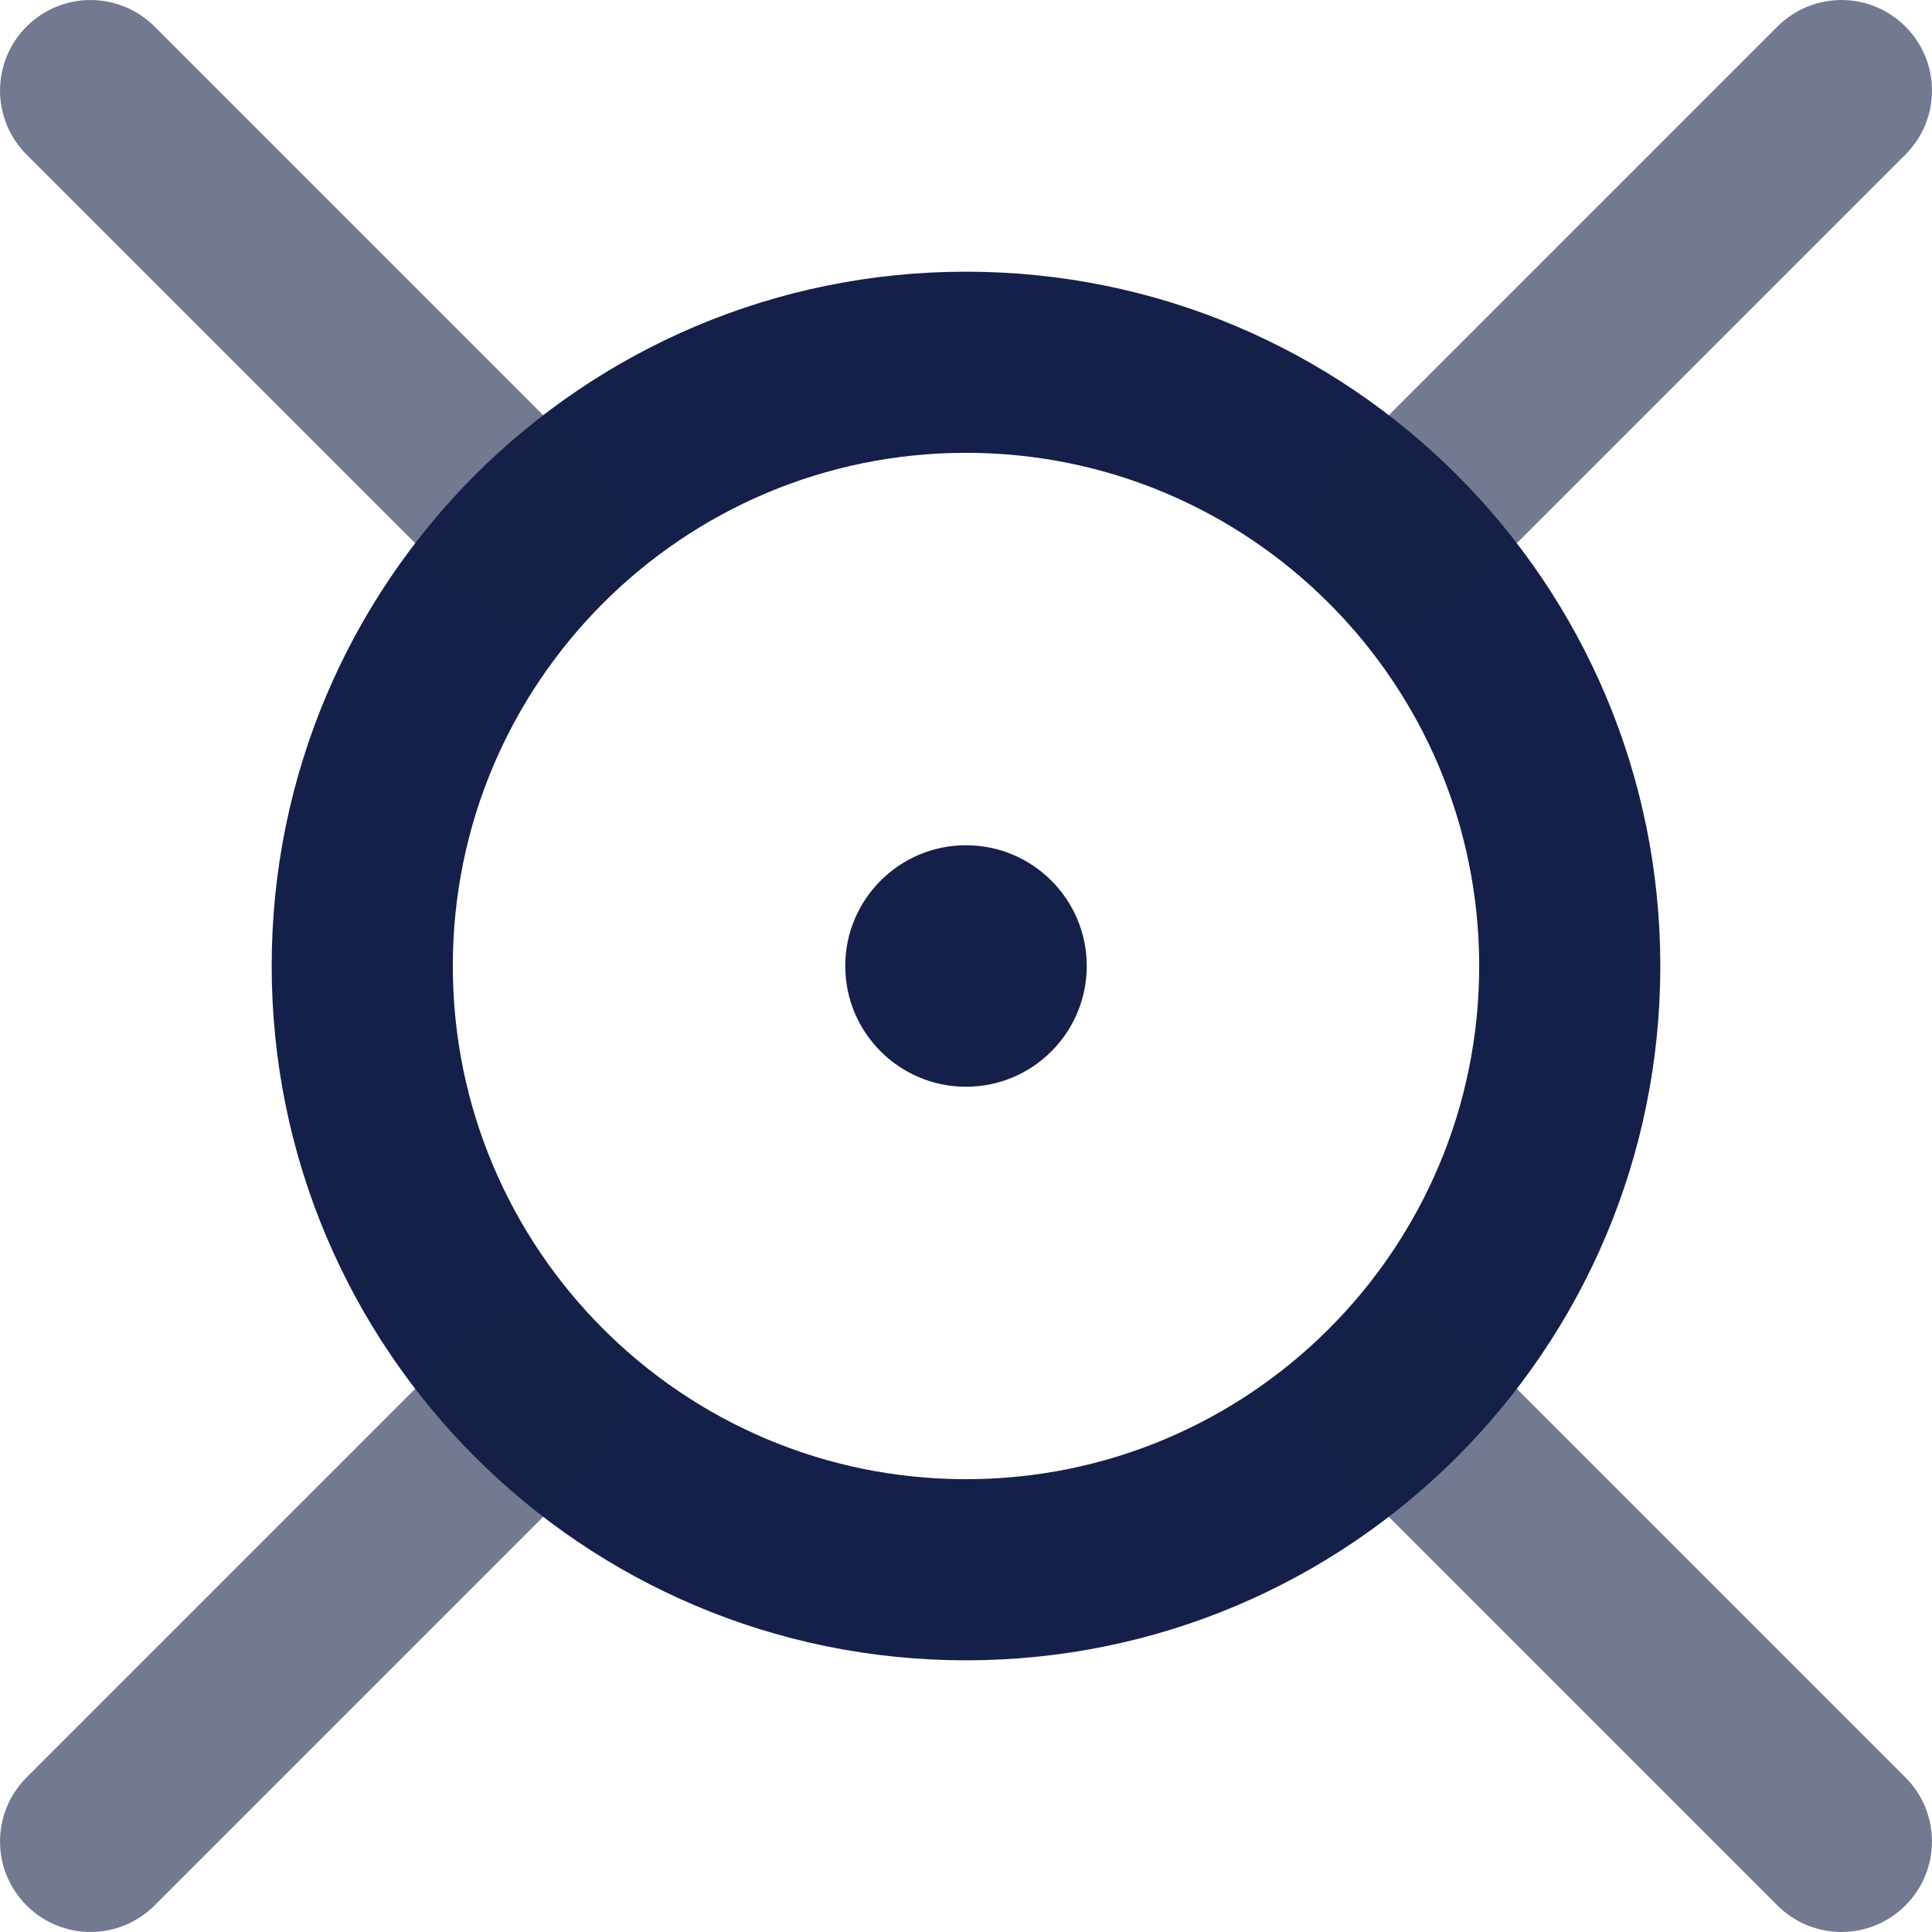 <svg width="16" height="16" viewBox="0 0 16 16" fill="none" xmlns="http://www.w3.org/2000/svg">
<g clip-path="url(#clip0_861_8785)">
<path fill-rule="evenodd" clip-rule="evenodd" d="M3.75 8C3.75 5.653 5.653 3.75 8 3.75C10.347 3.75 12.25 5.653 12.25 8C12.25 10.347 10.347 12.25 8 12.25C5.653 12.25 3.75 10.347 3.75 8ZM8 2.25C4.824 2.25 2.25 4.824 2.25 8C2.25 11.176 4.824 13.75 8 13.75C11.176 13.75 13.75 11.176 13.75 8C13.75 4.824 11.176 2.25 8 2.25ZM8 9C8.552 9 9 8.552 9 8C9 7.448 8.552 7 8 7C7.448 7 7 7.448 7 8C7 8.552 7.448 9 8 9Z" fill="#142049"/>
<path opacity="0.6" fill-rule="evenodd" clip-rule="evenodd" d="M0.22 1.28C-0.073 0.987 -0.073 0.513 0.22 0.22C0.513 -0.073 0.987 -0.073 1.28 0.22L4.905 3.845C5.198 4.138 5.198 4.612 4.905 4.905C4.612 5.198 4.138 5.198 3.845 4.905L0.22 1.28ZM11.095 12.155C10.802 11.862 10.802 11.388 11.095 11.095C11.388 10.802 11.862 10.802 12.155 11.095L15.78 14.72C16.073 15.013 16.073 15.487 15.78 15.78C15.487 16.073 15.013 16.073 14.72 15.78L11.095 12.155ZM4.905 11.095C5.198 11.388 5.198 11.862 4.905 12.155L1.28 15.78C0.987 16.073 0.513 16.073 0.22 15.78C-0.073 15.487 -0.073 15.013 0.22 14.72L3.845 11.095C4.138 10.802 4.612 10.802 4.905 11.095ZM15.78 1.28C16.073 0.987 16.073 0.513 15.78 0.22C15.487 -0.073 15.013 -0.073 14.72 0.22L11.095 3.845C10.802 4.138 10.802 4.612 11.095 4.905C11.388 5.198 11.862 5.198 12.155 4.905L15.78 1.28Z" fill="#142049"/>
</g>
<defs>
<clipPath id="clip0_861_8785">
<rect width="16" height="16" fill="white"/>
</clipPath>
</defs>
</svg>
